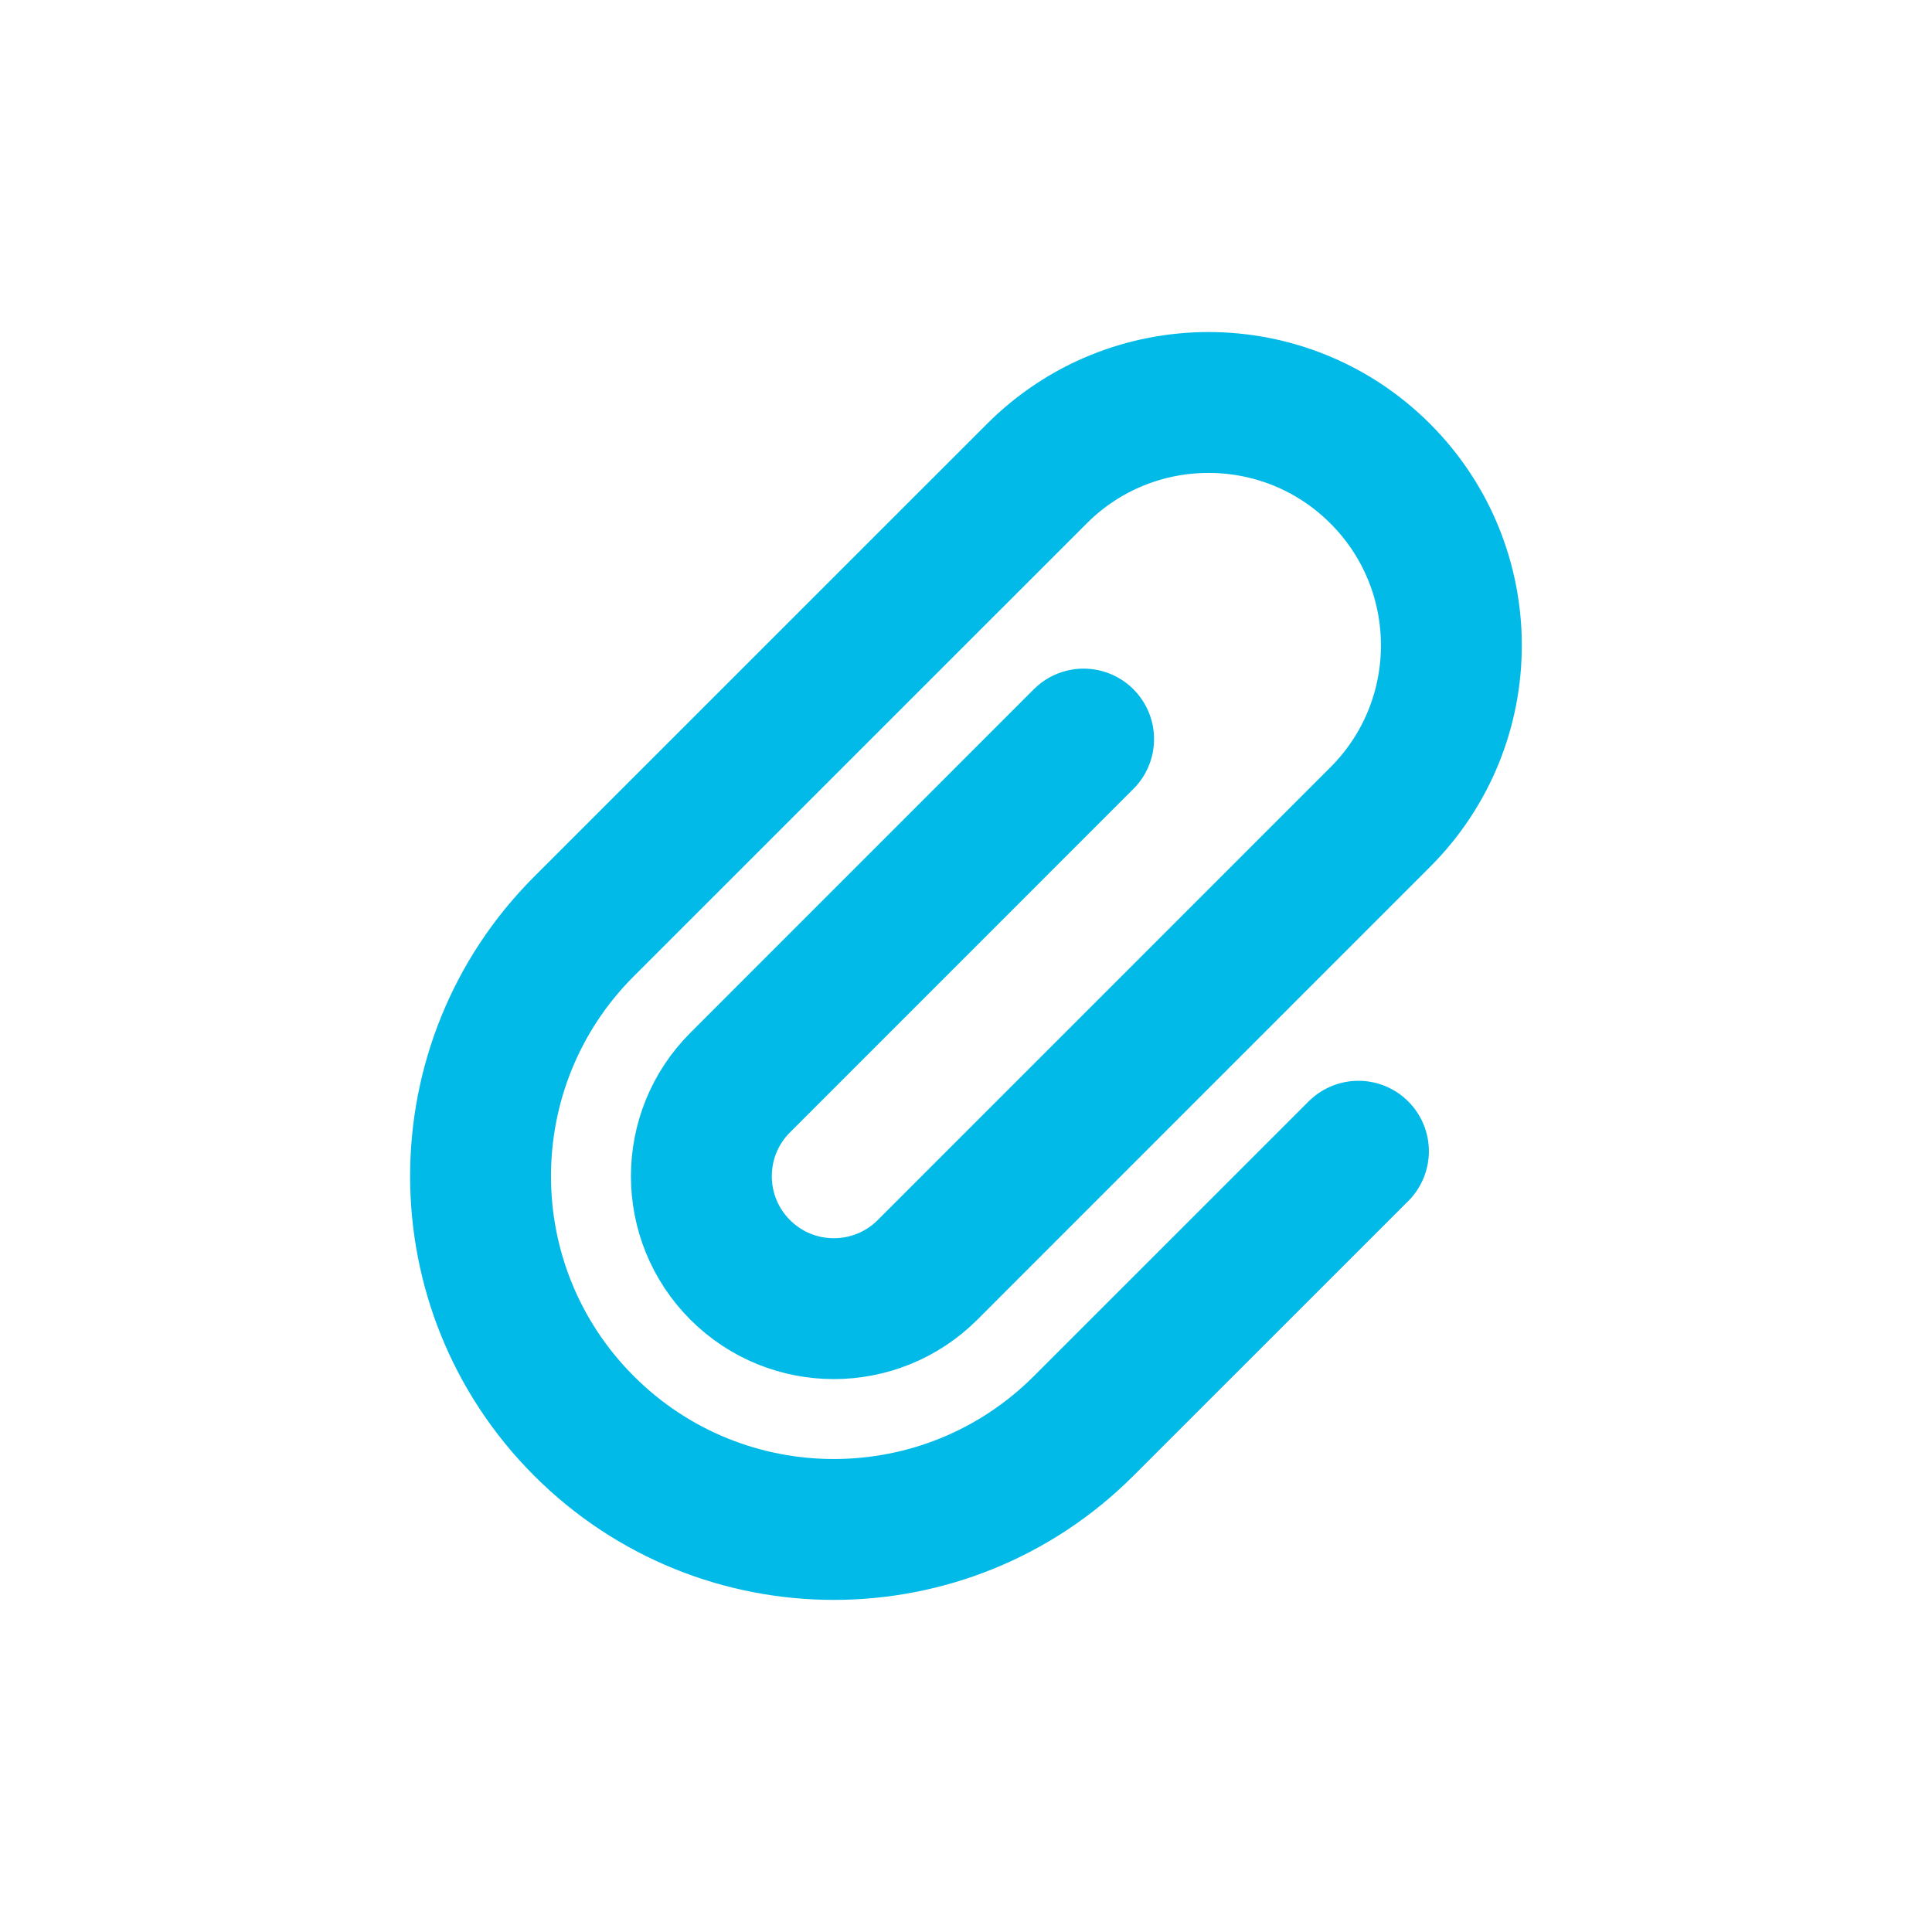 <svg width="24" height="24" viewBox="0 0 24 24" fill="none" xmlns="http://www.w3.org/2000/svg">
<path d="M13.461 9.181L9.195 13.448C8.552 14.09 8.552 15.132 9.195 15.775C9.837 16.417 10.879 16.417 11.522 15.775L17.146 10.15C18.324 8.972 18.324 7.062 17.146 5.884C15.968 4.705 14.058 4.705 12.88 5.884L7.255 11.508C5.541 13.222 5.541 16 7.255 17.714C8.969 19.428 11.747 19.428 13.461 17.714L16.875 14.301" stroke="#02BAE8" stroke-width="1.75" stroke-linecap="round" stroke-linejoin="round"/>
</svg>
